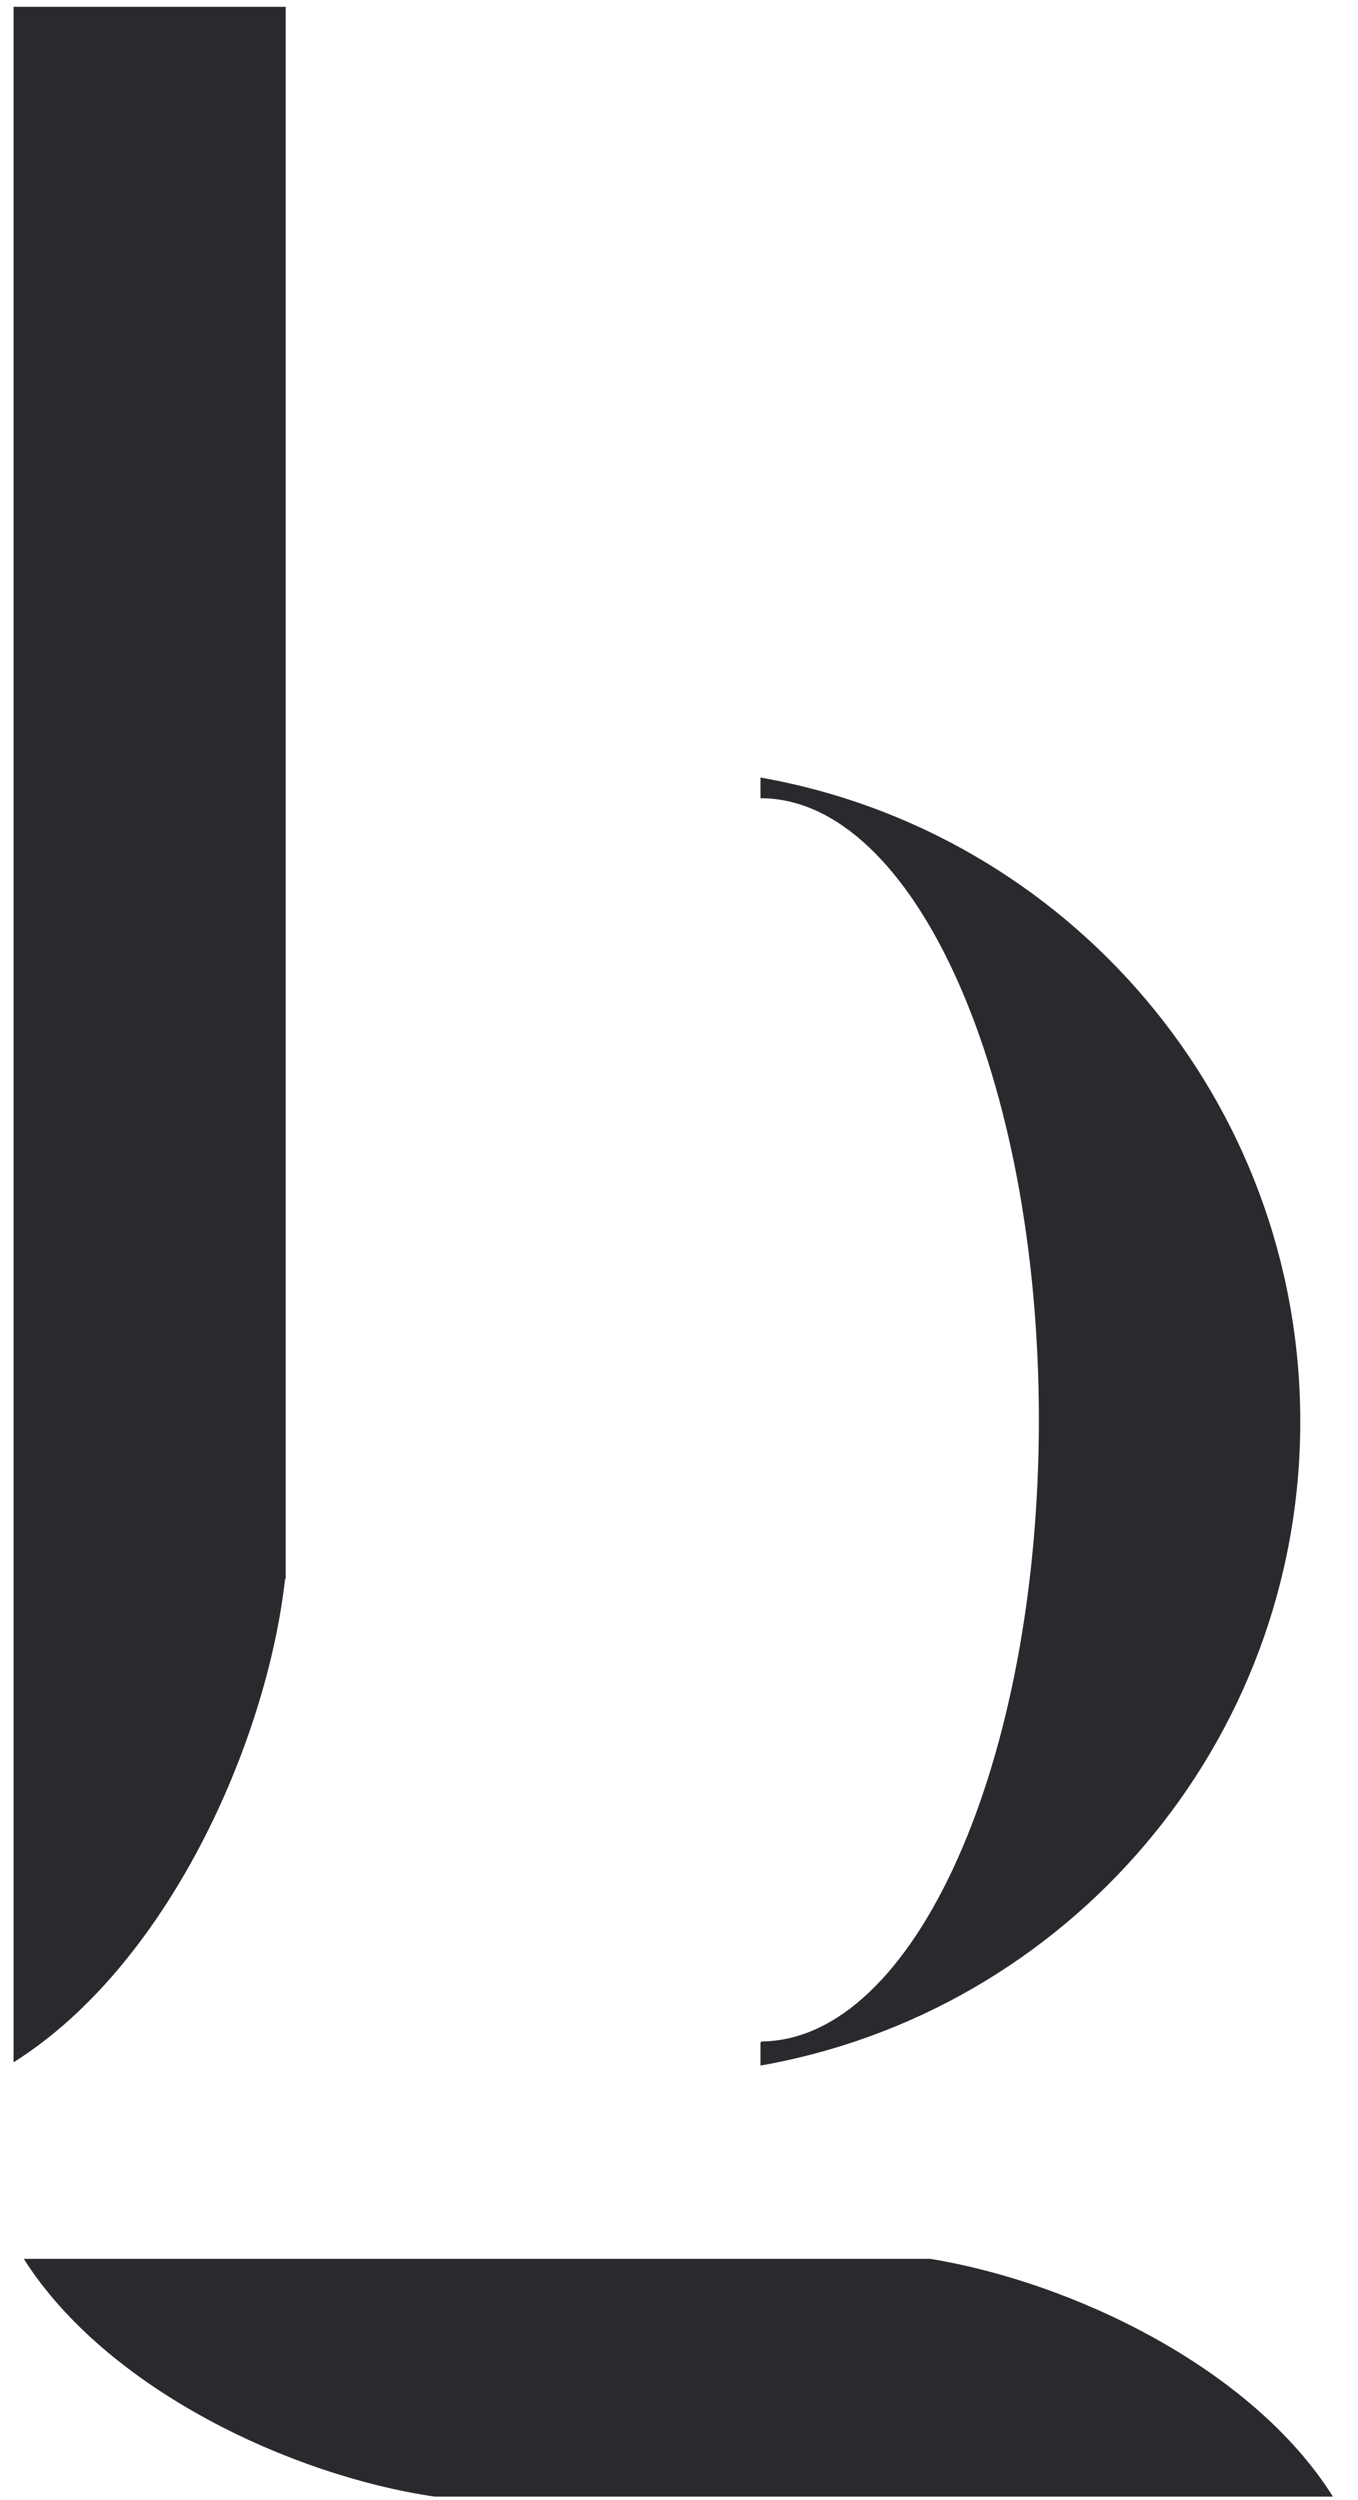 <svg xmlns="http://www.w3.org/2000/svg" viewBox="0 0 400 736"><defs><style>.cls-1{fill:#282a2d;}</style></defs><title>logodark</title><g id="Layer_1" data-name="Layer 1"><path class="cls-1" d="M224,228.91V235c45.29,0,82,81.93,82,183,0,100.75-36.48,182.47-81.57,183l-.43.27v6.83c90.34-15.85,159-94.7,159-189.59S314.34,244.77,224,228.91Z"/><path class="cls-1" d="M274,665H7c24.38,38.42,78.79,63.81,121,70H392.61C368.85,697.16,315.94,671.86,274,665Z"/><path class="cls-1" d="M4,2V607.14C49.34,578.65,78.66,513,84,464.58l.15.63V2Z"/></g></svg>
